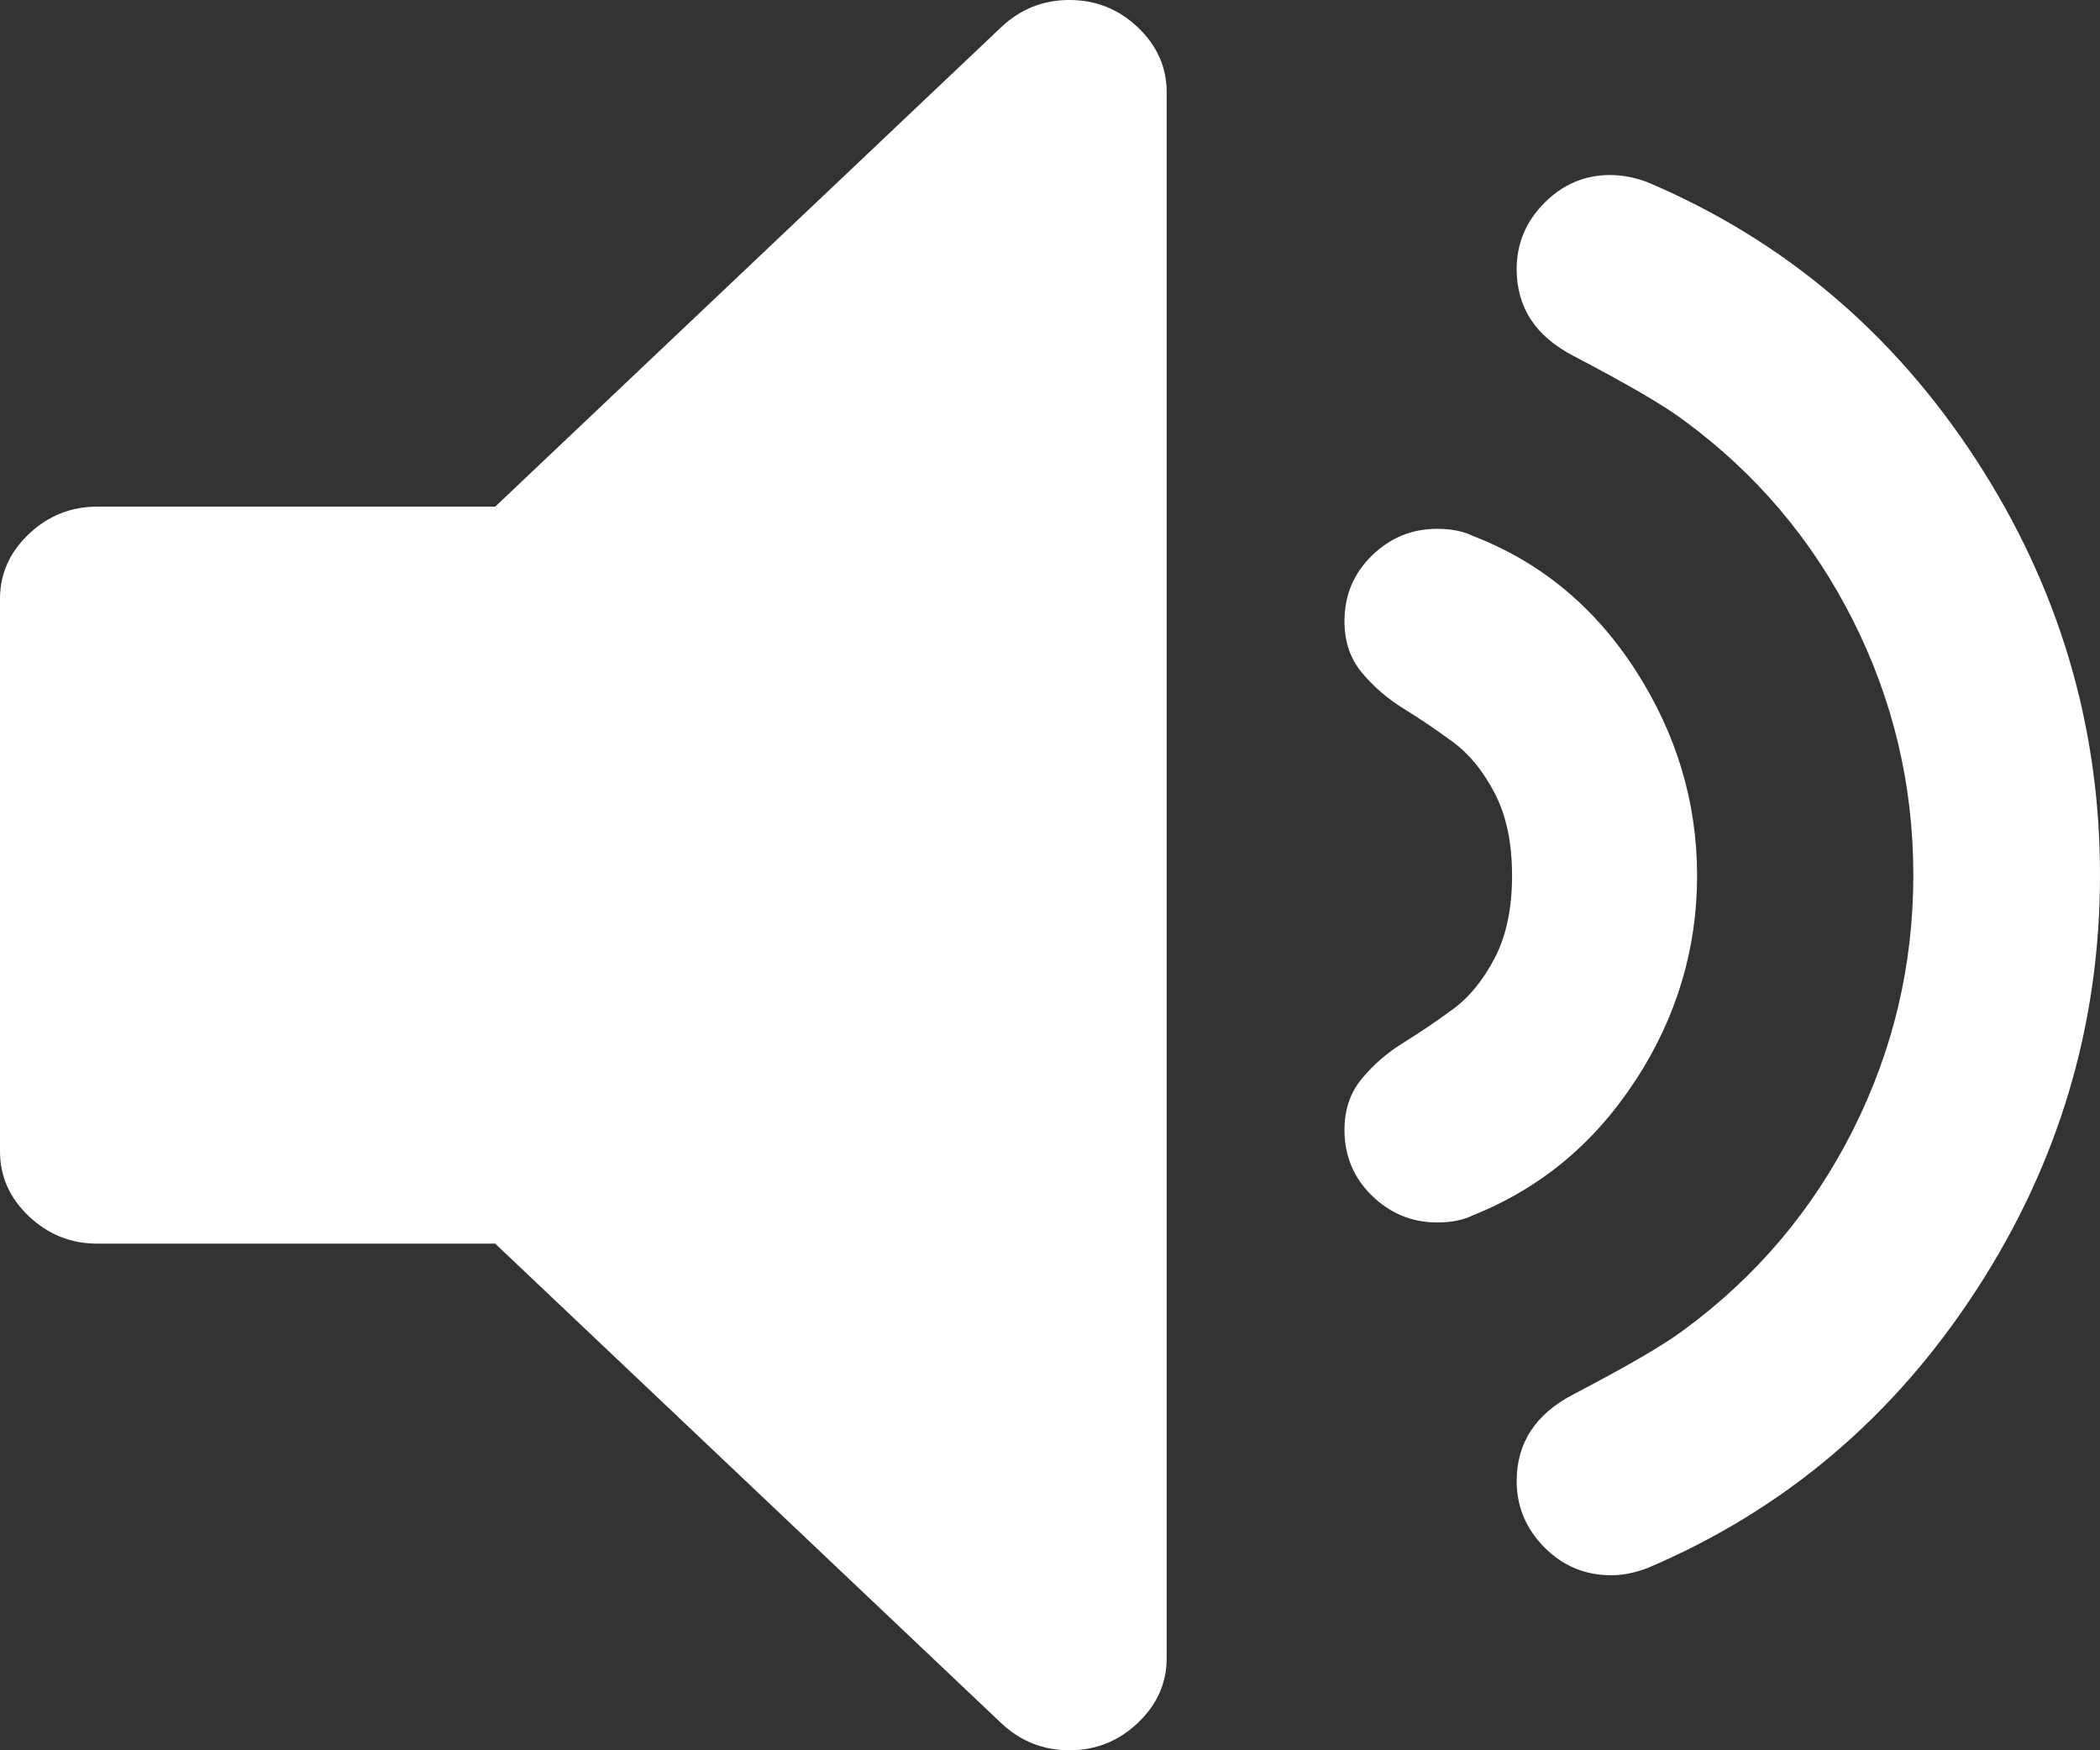 <svg width="36" height="30" viewBox="0 0 36 30" fill="none" xmlns="http://www.w3.org/2000/svg">
<rect x="0" y="0" width="36" height="30" fill="#333333" stroke="none"/>
<path d="M18.333 0C17.882 0 17.491 0.156 17.16 0.469L8.489 8.684H1.667C1.215 8.684 0.825 8.841 0.495 9.153C0.165 9.466 0 9.837 0 10.264V19.736C0 20.163 0.165 20.534 0.495 20.847C0.825 21.159 1.216 21.316 1.667 21.316H8.489L17.16 29.531C17.491 29.844 17.881 30 18.333 30C18.785 30 19.175 29.844 19.505 29.531C19.835 29.218 20 28.849 20 28.42V1.58C20 1.152 19.835 0.782 19.506 0.469C19.177 0.156 18.786 0 18.334 0H18.333Z" fill="white"/>
<path d="M28.04 18.515C28.742 17.434 29.093 16.266 29.093 15.01C29.093 13.754 28.742 12.582 28.04 11.492C27.338 10.402 26.41 9.634 25.253 9.188C25.088 9.106 24.881 9.064 24.634 9.064C24.205 9.064 23.833 9.217 23.519 9.522C23.205 9.829 23.048 10.203 23.048 10.649C23.048 10.996 23.147 11.289 23.346 11.528C23.545 11.767 23.783 11.974 24.064 12.147C24.344 12.32 24.625 12.51 24.906 12.717C25.187 12.924 25.426 13.216 25.624 13.596C25.822 13.976 25.921 14.447 25.921 15.008C25.921 15.569 25.822 16.04 25.624 16.42C25.426 16.8 25.187 17.093 24.906 17.299C24.625 17.505 24.344 17.696 24.064 17.869C23.783 18.042 23.544 18.249 23.346 18.488C23.148 18.727 23.048 19.021 23.048 19.367C23.048 19.813 23.206 20.188 23.519 20.494C23.833 20.798 24.204 20.953 24.634 20.953C24.881 20.953 25.088 20.912 25.253 20.829C26.409 20.366 27.338 19.594 28.04 18.512V18.515Z" fill="white"/>
<path d="M33.874 22.121C35.291 19.946 36 17.571 36 14.999C36 12.428 35.291 10.055 33.874 7.877C32.457 5.703 30.582 4.117 28.25 3.126C28.034 3.043 27.817 3 27.6 3C27.167 3 26.791 3.16 26.474 3.479C26.157 3.799 26 4.176 26 4.614C26 5.269 26.325 5.765 26.975 6.101C27.907 6.589 28.541 6.958 28.874 7.211C30.108 8.118 31.071 9.256 31.762 10.626C32.453 11.995 32.8 13.452 32.8 15C32.8 16.546 32.453 18.004 31.762 19.375C31.071 20.744 30.108 21.882 28.874 22.789C28.541 23.042 27.907 23.411 26.975 23.898C26.325 24.235 26 24.73 26 25.386C26 25.823 26.159 26.201 26.474 26.521C26.79 26.84 27.174 27 27.624 27C27.824 27 28.033 26.957 28.249 26.874C30.581 25.882 32.457 24.298 33.873 22.122L33.874 22.121Z" fill="white"/>
</svg>

